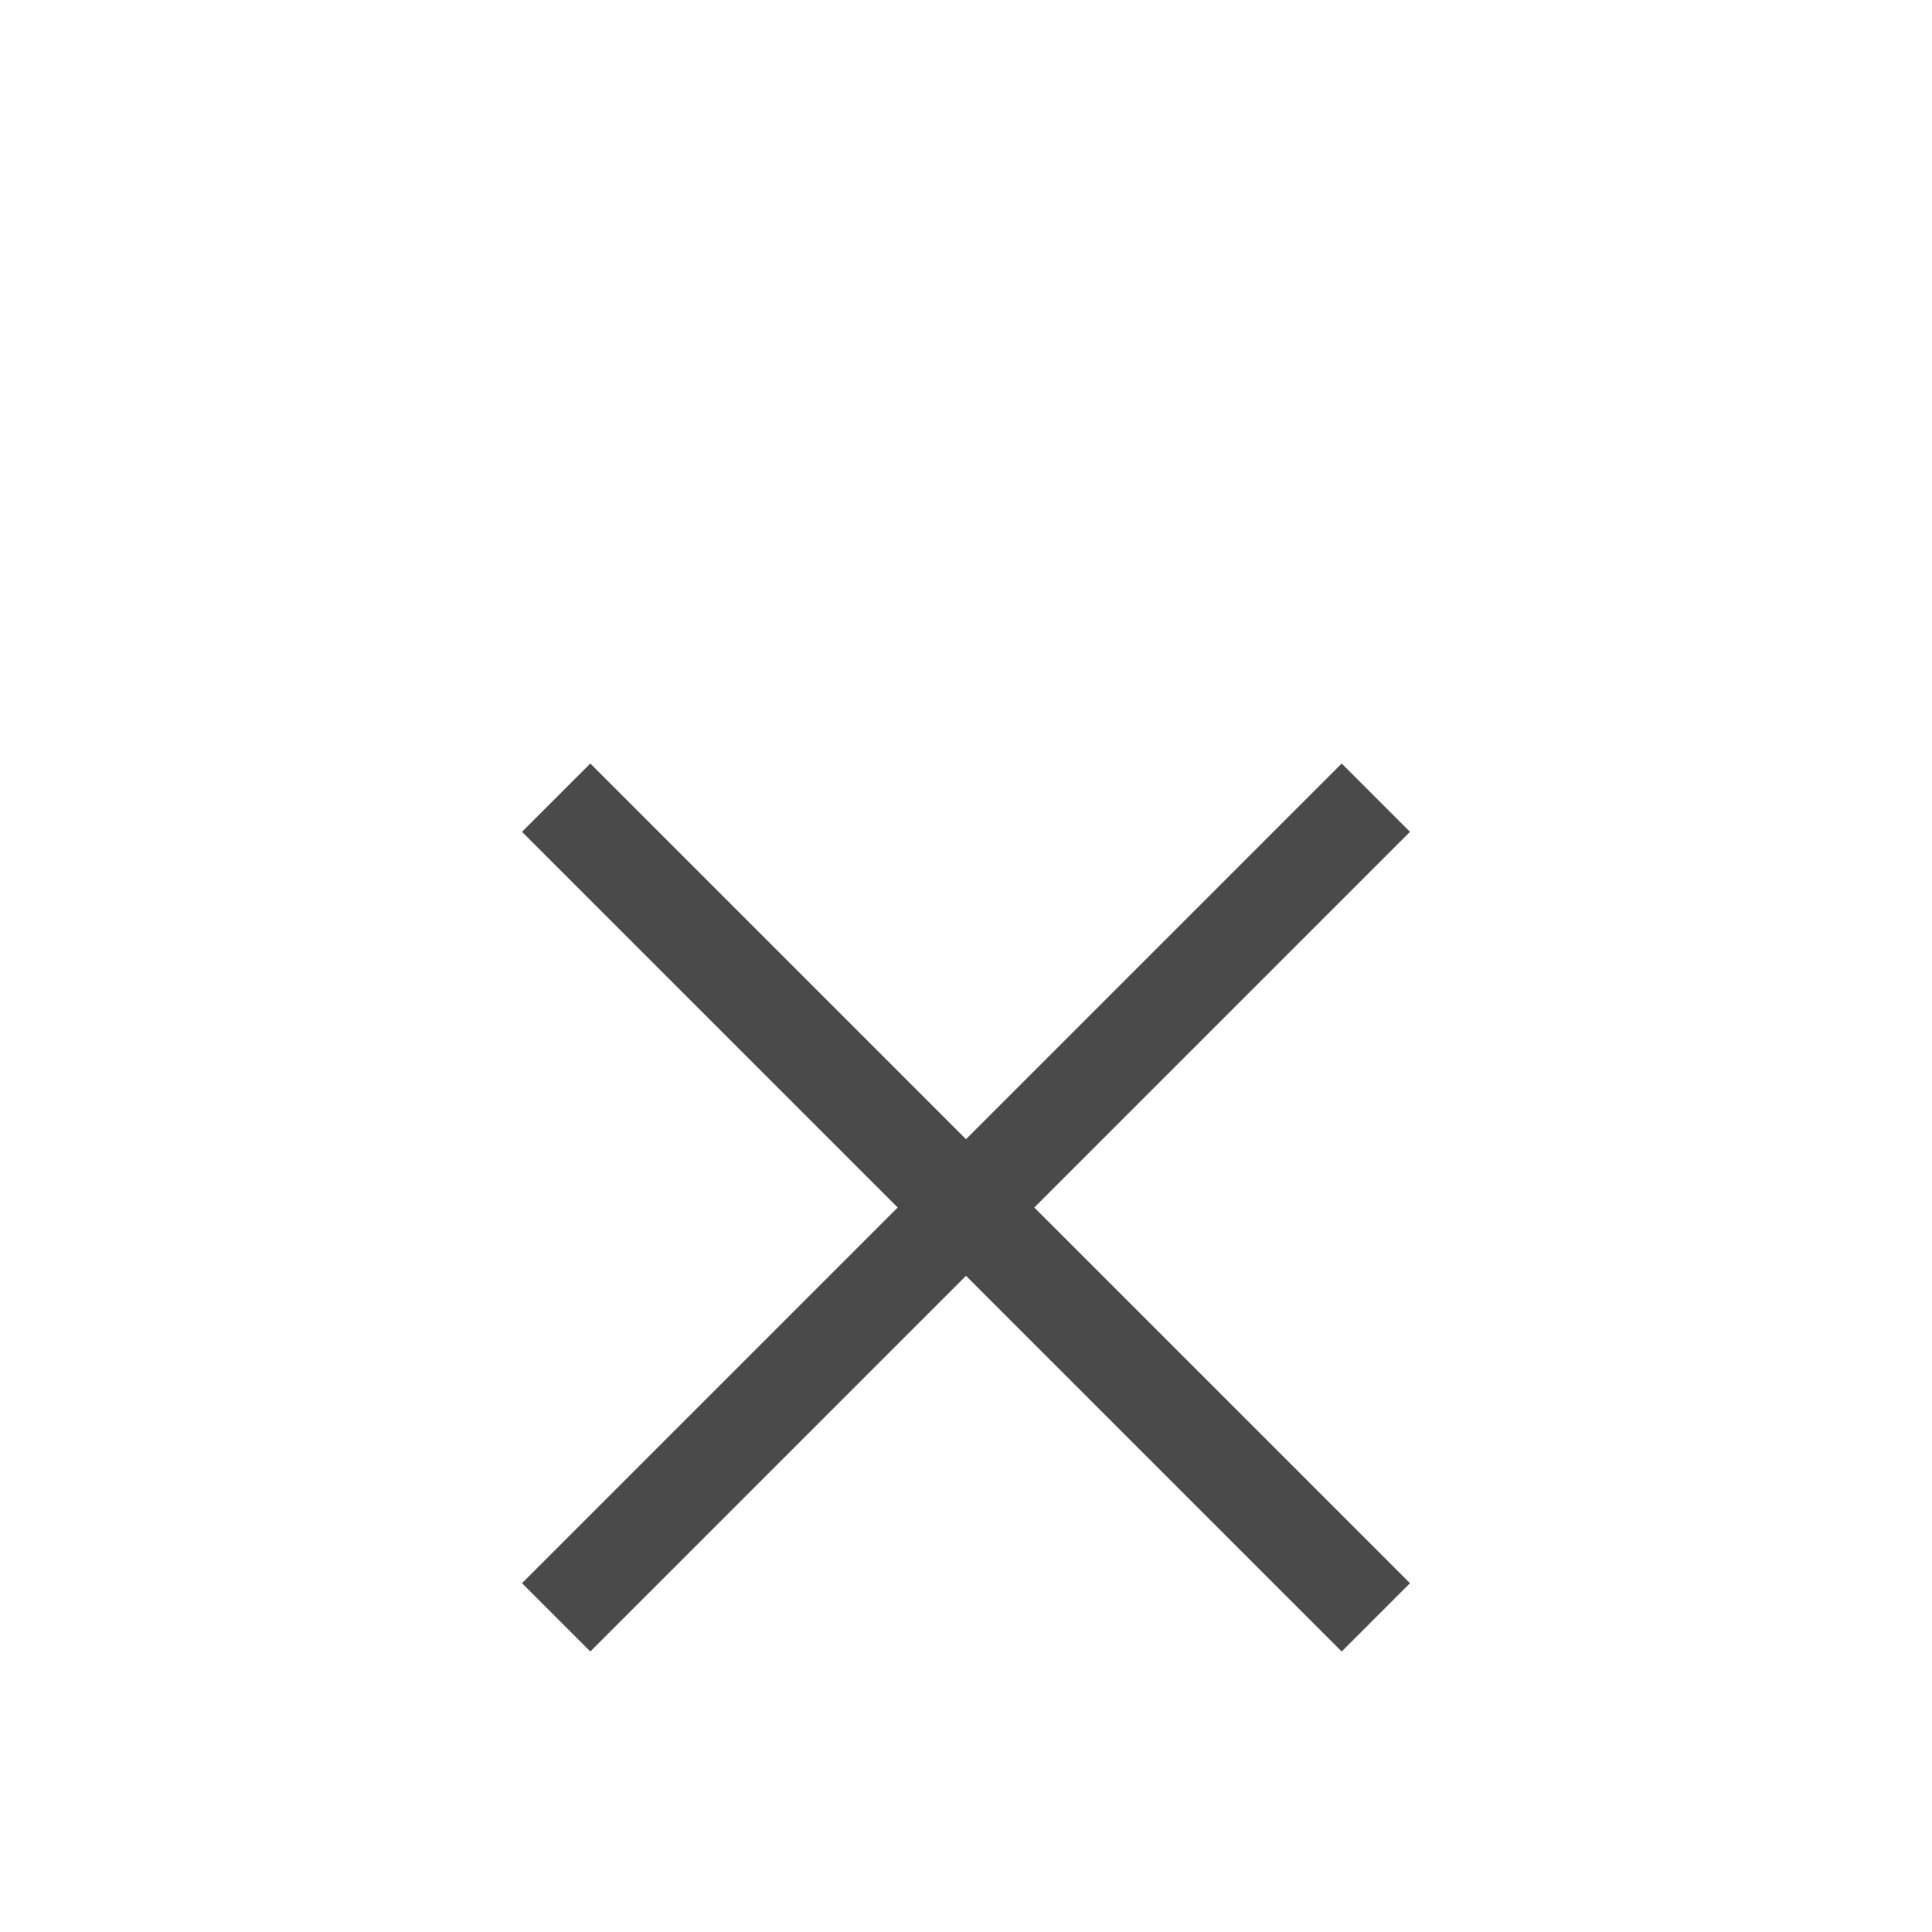 <svg width="100" height="100" viewBox="0 0 100 100" xmlns="http://www.w3.org/2000/svg">
  <g fill="#4A4A4A">
    <rect x="20" y="60" width="60" height="5" transform="rotate(-45 50 62.5)" />
    <rect x="20" y="60" width="60" height="5" transform="rotate(45 50 62.5)" />
  </g>
</svg>
